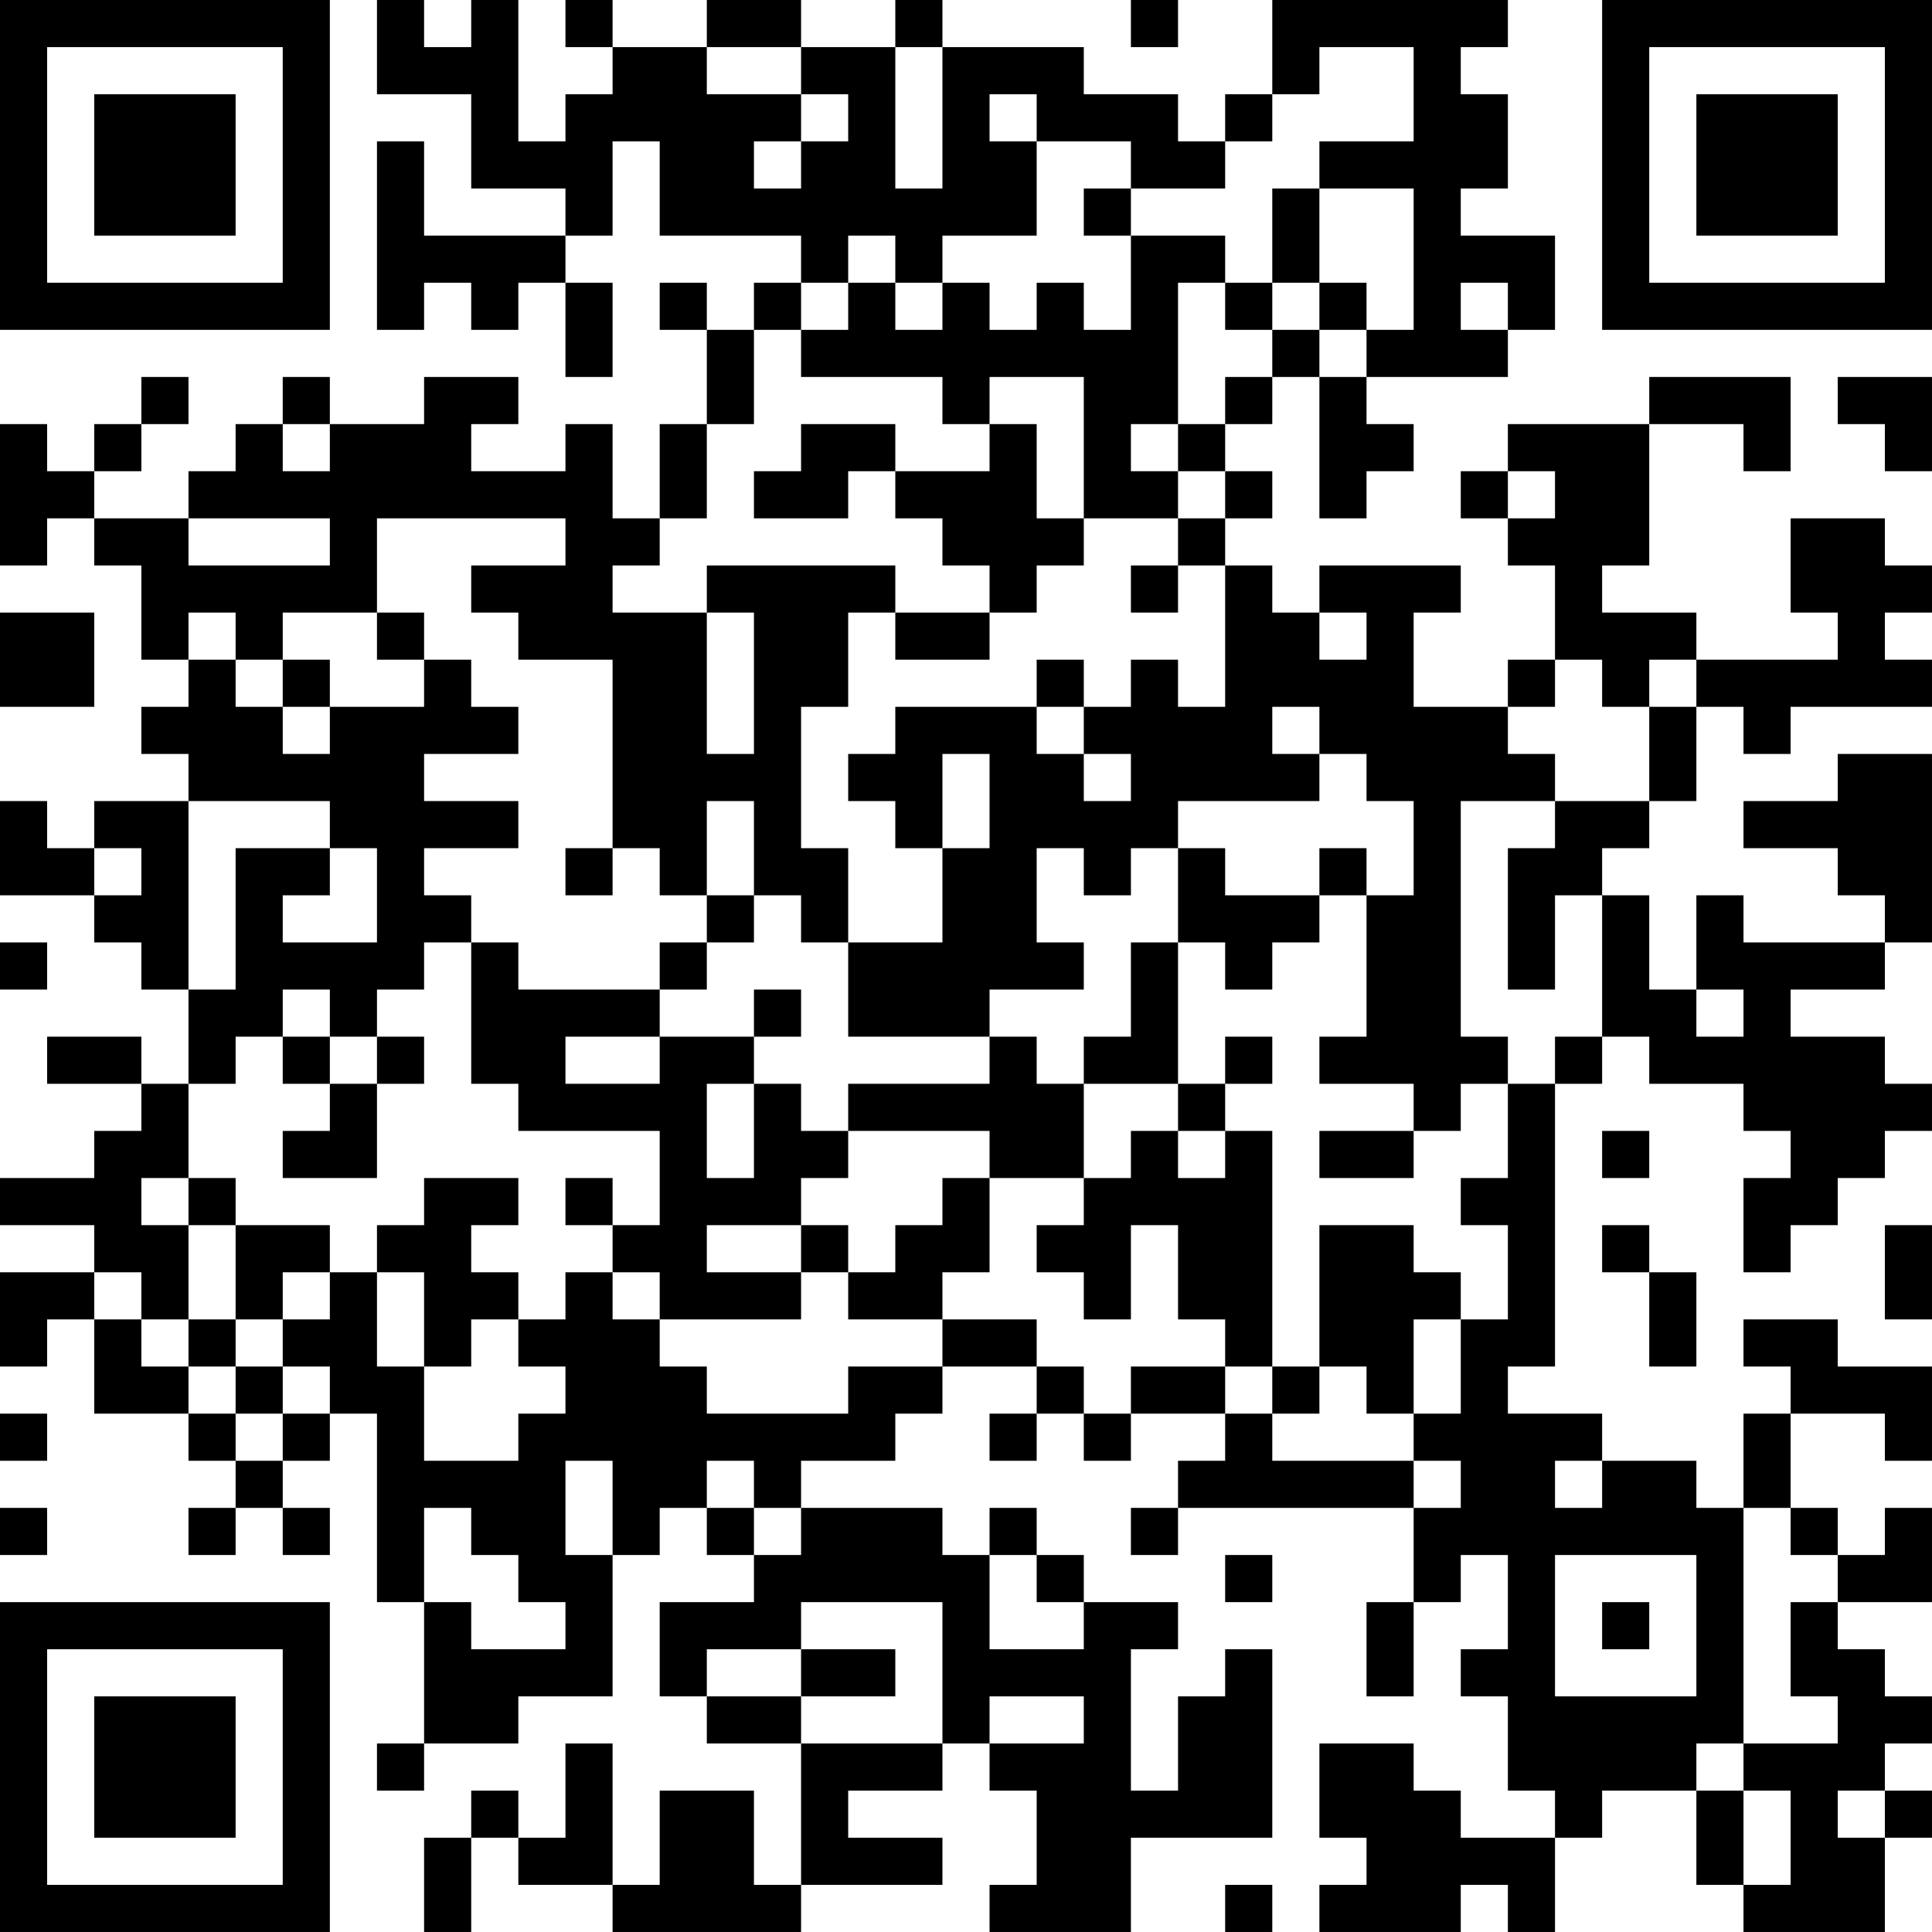 <?xml version="1.0" encoding="UTF-8"?>
<svg xmlns="http://www.w3.org/2000/svg" version="1.1" width="200" height="200" viewBox="0 0 200 200"><rect x="0" y="0" width="200" height="200" fill="#ffffff"/><g transform="scale(4.878)"><g transform="translate(0,0)"><path fill-rule="evenodd" d="M8 0L8 2L10 2L10 4L12 4L12 5L9 5L9 3L8 3L8 7L9 7L9 6L10 6L10 7L11 7L11 6L12 6L12 8L13 8L13 6L12 6L12 5L13 5L13 3L14 3L14 5L17 5L17 6L16 6L16 7L15 7L15 6L14 6L14 7L15 7L15 9L14 9L14 11L13 11L13 9L12 9L12 10L10 10L10 9L11 9L11 8L9 8L9 9L7 9L7 8L6 8L6 9L5 9L5 10L4 10L4 11L2 11L2 10L3 10L3 9L4 9L4 8L3 8L3 9L2 9L2 10L1 10L1 9L0 9L0 12L1 12L1 11L2 11L2 12L3 12L3 14L4 14L4 15L3 15L3 16L4 16L4 17L2 17L2 18L1 18L1 17L0 17L0 19L2 19L2 20L3 20L3 21L4 21L4 23L3 23L3 22L1 22L1 23L3 23L3 24L2 24L2 25L0 25L0 26L2 26L2 27L0 27L0 29L1 29L1 28L2 28L2 30L4 30L4 31L5 31L5 32L4 32L4 33L5 33L5 32L6 32L6 33L7 33L7 32L6 32L6 31L7 31L7 30L8 30L8 34L9 34L9 37L8 37L8 38L9 38L9 37L11 37L11 36L13 36L13 33L14 33L14 32L15 32L15 33L16 33L16 34L14 34L14 36L15 36L15 37L17 37L17 40L16 40L16 38L14 38L14 40L13 40L13 37L12 37L12 39L11 39L11 38L10 38L10 39L9 39L9 41L10 41L10 39L11 39L11 40L13 40L13 41L17 41L17 40L20 40L20 39L18 39L18 38L20 38L20 37L21 37L21 38L22 38L22 40L21 40L21 41L24 41L24 39L27 39L27 35L26 35L26 36L25 36L25 38L24 38L24 35L25 35L25 34L23 34L23 33L22 33L22 32L21 32L21 33L20 33L20 32L17 32L17 31L19 31L19 30L20 30L20 29L22 29L22 30L21 30L21 31L22 31L22 30L23 30L23 31L24 31L24 30L26 30L26 31L25 31L25 32L24 32L24 33L25 33L25 32L30 32L30 34L29 34L29 36L30 36L30 34L31 34L31 33L32 33L32 35L31 35L31 36L32 36L32 38L33 38L33 39L31 39L31 38L30 38L30 37L28 37L28 39L29 39L29 40L28 40L28 41L31 41L31 40L32 40L32 41L33 41L33 39L34 39L34 38L36 38L36 40L37 40L37 41L40 41L40 39L41 39L41 38L40 38L40 37L41 37L41 36L40 36L40 35L39 35L39 34L41 34L41 32L40 32L40 33L39 33L39 32L38 32L38 30L40 30L40 31L41 31L41 29L39 29L39 28L37 28L37 29L38 29L38 30L37 30L37 32L36 32L36 31L34 31L34 30L32 30L32 29L33 29L33 23L34 23L34 22L35 22L35 23L37 23L37 24L38 24L38 25L37 25L37 27L38 27L38 26L39 26L39 25L40 25L40 24L41 24L41 23L40 23L40 22L38 22L38 21L40 21L40 20L41 20L41 16L39 16L39 17L37 17L37 18L39 18L39 19L40 19L40 20L37 20L37 19L36 19L36 21L35 21L35 19L34 19L34 18L35 18L35 17L36 17L36 15L37 15L37 16L38 16L38 15L41 15L41 14L40 14L40 13L41 13L41 12L40 12L40 11L38 11L38 13L39 13L39 14L36 14L36 13L34 13L34 12L35 12L35 9L37 9L37 10L38 10L38 8L35 8L35 9L32 9L32 10L31 10L31 11L32 11L32 12L33 12L33 14L32 14L32 15L30 15L30 13L31 13L31 12L28 12L28 13L27 13L27 12L26 12L26 11L27 11L27 10L26 10L26 9L27 9L27 8L28 8L28 11L29 11L29 10L30 10L30 9L29 9L29 8L32 8L32 7L33 7L33 5L31 5L31 4L32 4L32 2L31 2L31 1L32 1L32 0L27 0L27 2L26 2L26 3L25 3L25 2L23 2L23 1L20 1L20 0L19 0L19 1L17 1L17 0L15 0L15 1L13 1L13 0L12 0L12 1L13 1L13 2L12 2L12 3L11 3L11 0L10 0L10 1L9 1L9 0ZM24 0L24 1L25 1L25 0ZM15 1L15 2L17 2L17 3L16 3L16 4L17 4L17 3L18 3L18 2L17 2L17 1ZM19 1L19 4L20 4L20 1ZM28 1L28 2L27 2L27 3L26 3L26 4L24 4L24 3L22 3L22 2L21 2L21 3L22 3L22 5L20 5L20 6L19 6L19 5L18 5L18 6L17 6L17 7L16 7L16 9L15 9L15 11L14 11L14 12L13 12L13 13L15 13L15 16L16 16L16 13L15 13L15 12L19 12L19 13L18 13L18 15L17 15L17 18L18 18L18 20L17 20L17 19L16 19L16 17L15 17L15 19L14 19L14 18L13 18L13 14L11 14L11 13L10 13L10 12L12 12L12 11L8 11L8 13L6 13L6 14L5 14L5 13L4 13L4 14L5 14L5 15L6 15L6 16L7 16L7 15L9 15L9 14L10 14L10 15L11 15L11 16L9 16L9 17L11 17L11 18L9 18L9 19L10 19L10 20L9 20L9 21L8 21L8 22L7 22L7 21L6 21L6 22L5 22L5 23L4 23L4 25L3 25L3 26L4 26L4 28L3 28L3 27L2 27L2 28L3 28L3 29L4 29L4 30L5 30L5 31L6 31L6 30L7 30L7 29L6 29L6 28L7 28L7 27L8 27L8 29L9 29L9 31L11 31L11 30L12 30L12 29L11 29L11 28L12 28L12 27L13 27L13 28L14 28L14 29L15 29L15 30L18 30L18 29L20 29L20 28L22 28L22 29L23 29L23 30L24 30L24 29L26 29L26 30L27 30L27 31L30 31L30 32L31 32L31 31L30 31L30 30L31 30L31 28L32 28L32 26L31 26L31 25L32 25L32 23L33 23L33 22L34 22L34 19L33 19L33 21L32 21L32 18L33 18L33 17L35 17L35 15L36 15L36 14L35 14L35 15L34 15L34 14L33 14L33 15L32 15L32 16L33 16L33 17L31 17L31 22L32 22L32 23L31 23L31 24L30 24L30 23L28 23L28 22L29 22L29 19L30 19L30 17L29 17L29 16L28 16L28 15L27 15L27 16L28 16L28 17L25 17L25 18L24 18L24 19L23 19L23 18L22 18L22 20L23 20L23 21L21 21L21 22L18 22L18 20L20 20L20 18L21 18L21 16L20 16L20 18L19 18L19 17L18 17L18 16L19 16L19 15L22 15L22 16L23 16L23 17L24 17L24 16L23 16L23 15L24 15L24 14L25 14L25 15L26 15L26 12L25 12L25 11L26 11L26 10L25 10L25 9L26 9L26 8L27 8L27 7L28 7L28 8L29 8L29 7L30 7L30 4L28 4L28 3L30 3L30 1ZM23 4L23 5L24 5L24 7L23 7L23 6L22 6L22 7L21 7L21 6L20 6L20 7L19 7L19 6L18 6L18 7L17 7L17 8L20 8L20 9L21 9L21 10L19 10L19 9L17 9L17 10L16 10L16 11L18 11L18 10L19 10L19 11L20 11L20 12L21 12L21 13L19 13L19 14L21 14L21 13L22 13L22 12L23 12L23 11L25 11L25 10L24 10L24 9L25 9L25 6L26 6L26 7L27 7L27 6L28 6L28 7L29 7L29 6L28 6L28 4L27 4L27 6L26 6L26 5L24 5L24 4ZM31 6L31 7L32 7L32 6ZM21 8L21 9L22 9L22 11L23 11L23 8ZM39 8L39 9L40 9L40 10L41 10L41 8ZM6 9L6 10L7 10L7 9ZM32 10L32 11L33 11L33 10ZM4 11L4 12L7 12L7 11ZM24 12L24 13L25 13L25 12ZM0 13L0 15L2 15L2 13ZM8 13L8 14L9 14L9 13ZM28 13L28 14L29 14L29 13ZM6 14L6 15L7 15L7 14ZM22 14L22 15L23 15L23 14ZM4 17L4 21L5 21L5 18L7 18L7 19L6 19L6 20L8 20L8 18L7 18L7 17ZM2 18L2 19L3 19L3 18ZM12 18L12 19L13 19L13 18ZM25 18L25 20L24 20L24 22L23 22L23 23L22 23L22 22L21 22L21 23L18 23L18 24L17 24L17 23L16 23L16 22L17 22L17 21L16 21L16 22L14 22L14 21L15 21L15 20L16 20L16 19L15 19L15 20L14 20L14 21L11 21L11 20L10 20L10 23L11 23L11 24L14 24L14 26L13 26L13 25L12 25L12 26L13 26L13 27L14 27L14 28L17 28L17 27L18 27L18 28L20 28L20 27L21 27L21 25L23 25L23 26L22 26L22 27L23 27L23 28L24 28L24 26L25 26L25 28L26 28L26 29L27 29L27 30L28 30L28 29L29 29L29 30L30 30L30 28L31 28L31 27L30 27L30 26L28 26L28 29L27 29L27 24L26 24L26 23L27 23L27 22L26 22L26 23L25 23L25 20L26 20L26 21L27 21L27 20L28 20L28 19L29 19L29 18L28 18L28 19L26 19L26 18ZM0 20L0 21L1 21L1 20ZM36 21L36 22L37 22L37 21ZM6 22L6 23L7 23L7 24L6 24L6 25L8 25L8 23L9 23L9 22L8 22L8 23L7 23L7 22ZM12 22L12 23L14 23L14 22ZM15 23L15 25L16 25L16 23ZM23 23L23 25L24 25L24 24L25 24L25 25L26 25L26 24L25 24L25 23ZM18 24L18 25L17 25L17 26L15 26L15 27L17 27L17 26L18 26L18 27L19 27L19 26L20 26L20 25L21 25L21 24ZM28 24L28 25L30 25L30 24ZM34 24L34 25L35 25L35 24ZM4 25L4 26L5 26L5 28L4 28L4 29L5 29L5 30L6 30L6 29L5 29L5 28L6 28L6 27L7 27L7 26L5 26L5 25ZM9 25L9 26L8 26L8 27L9 27L9 29L10 29L10 28L11 28L11 27L10 27L10 26L11 26L11 25ZM34 26L34 27L35 27L35 29L36 29L36 27L35 27L35 26ZM40 26L40 28L41 28L41 26ZM0 30L0 31L1 31L1 30ZM12 31L12 33L13 33L13 31ZM15 31L15 32L16 32L16 33L17 33L17 32L16 32L16 31ZM33 31L33 32L34 32L34 31ZM0 32L0 33L1 33L1 32ZM9 32L9 34L10 34L10 35L12 35L12 34L11 34L11 33L10 33L10 32ZM37 32L37 37L36 37L36 38L37 38L37 40L38 40L38 38L37 38L37 37L39 37L39 36L38 36L38 34L39 34L39 33L38 33L38 32ZM21 33L21 35L23 35L23 34L22 34L22 33ZM26 33L26 34L27 34L27 33ZM33 33L33 36L36 36L36 33ZM17 34L17 35L15 35L15 36L17 36L17 37L20 37L20 34ZM34 34L34 35L35 35L35 34ZM17 35L17 36L19 36L19 35ZM21 36L21 37L23 37L23 36ZM39 38L39 39L40 39L40 38ZM26 40L26 41L27 41L27 40ZM0 0L0 7L7 7L7 0ZM1 1L1 6L6 6L6 1ZM2 2L2 5L5 5L5 2ZM34 0L34 7L41 7L41 0ZM35 1L35 6L40 6L40 1ZM36 2L36 5L39 5L39 2ZM0 34L0 41L7 41L7 34ZM1 35L1 40L6 40L6 35ZM2 36L2 39L5 39L5 36Z" fill="#000000"/></g></g></svg>
